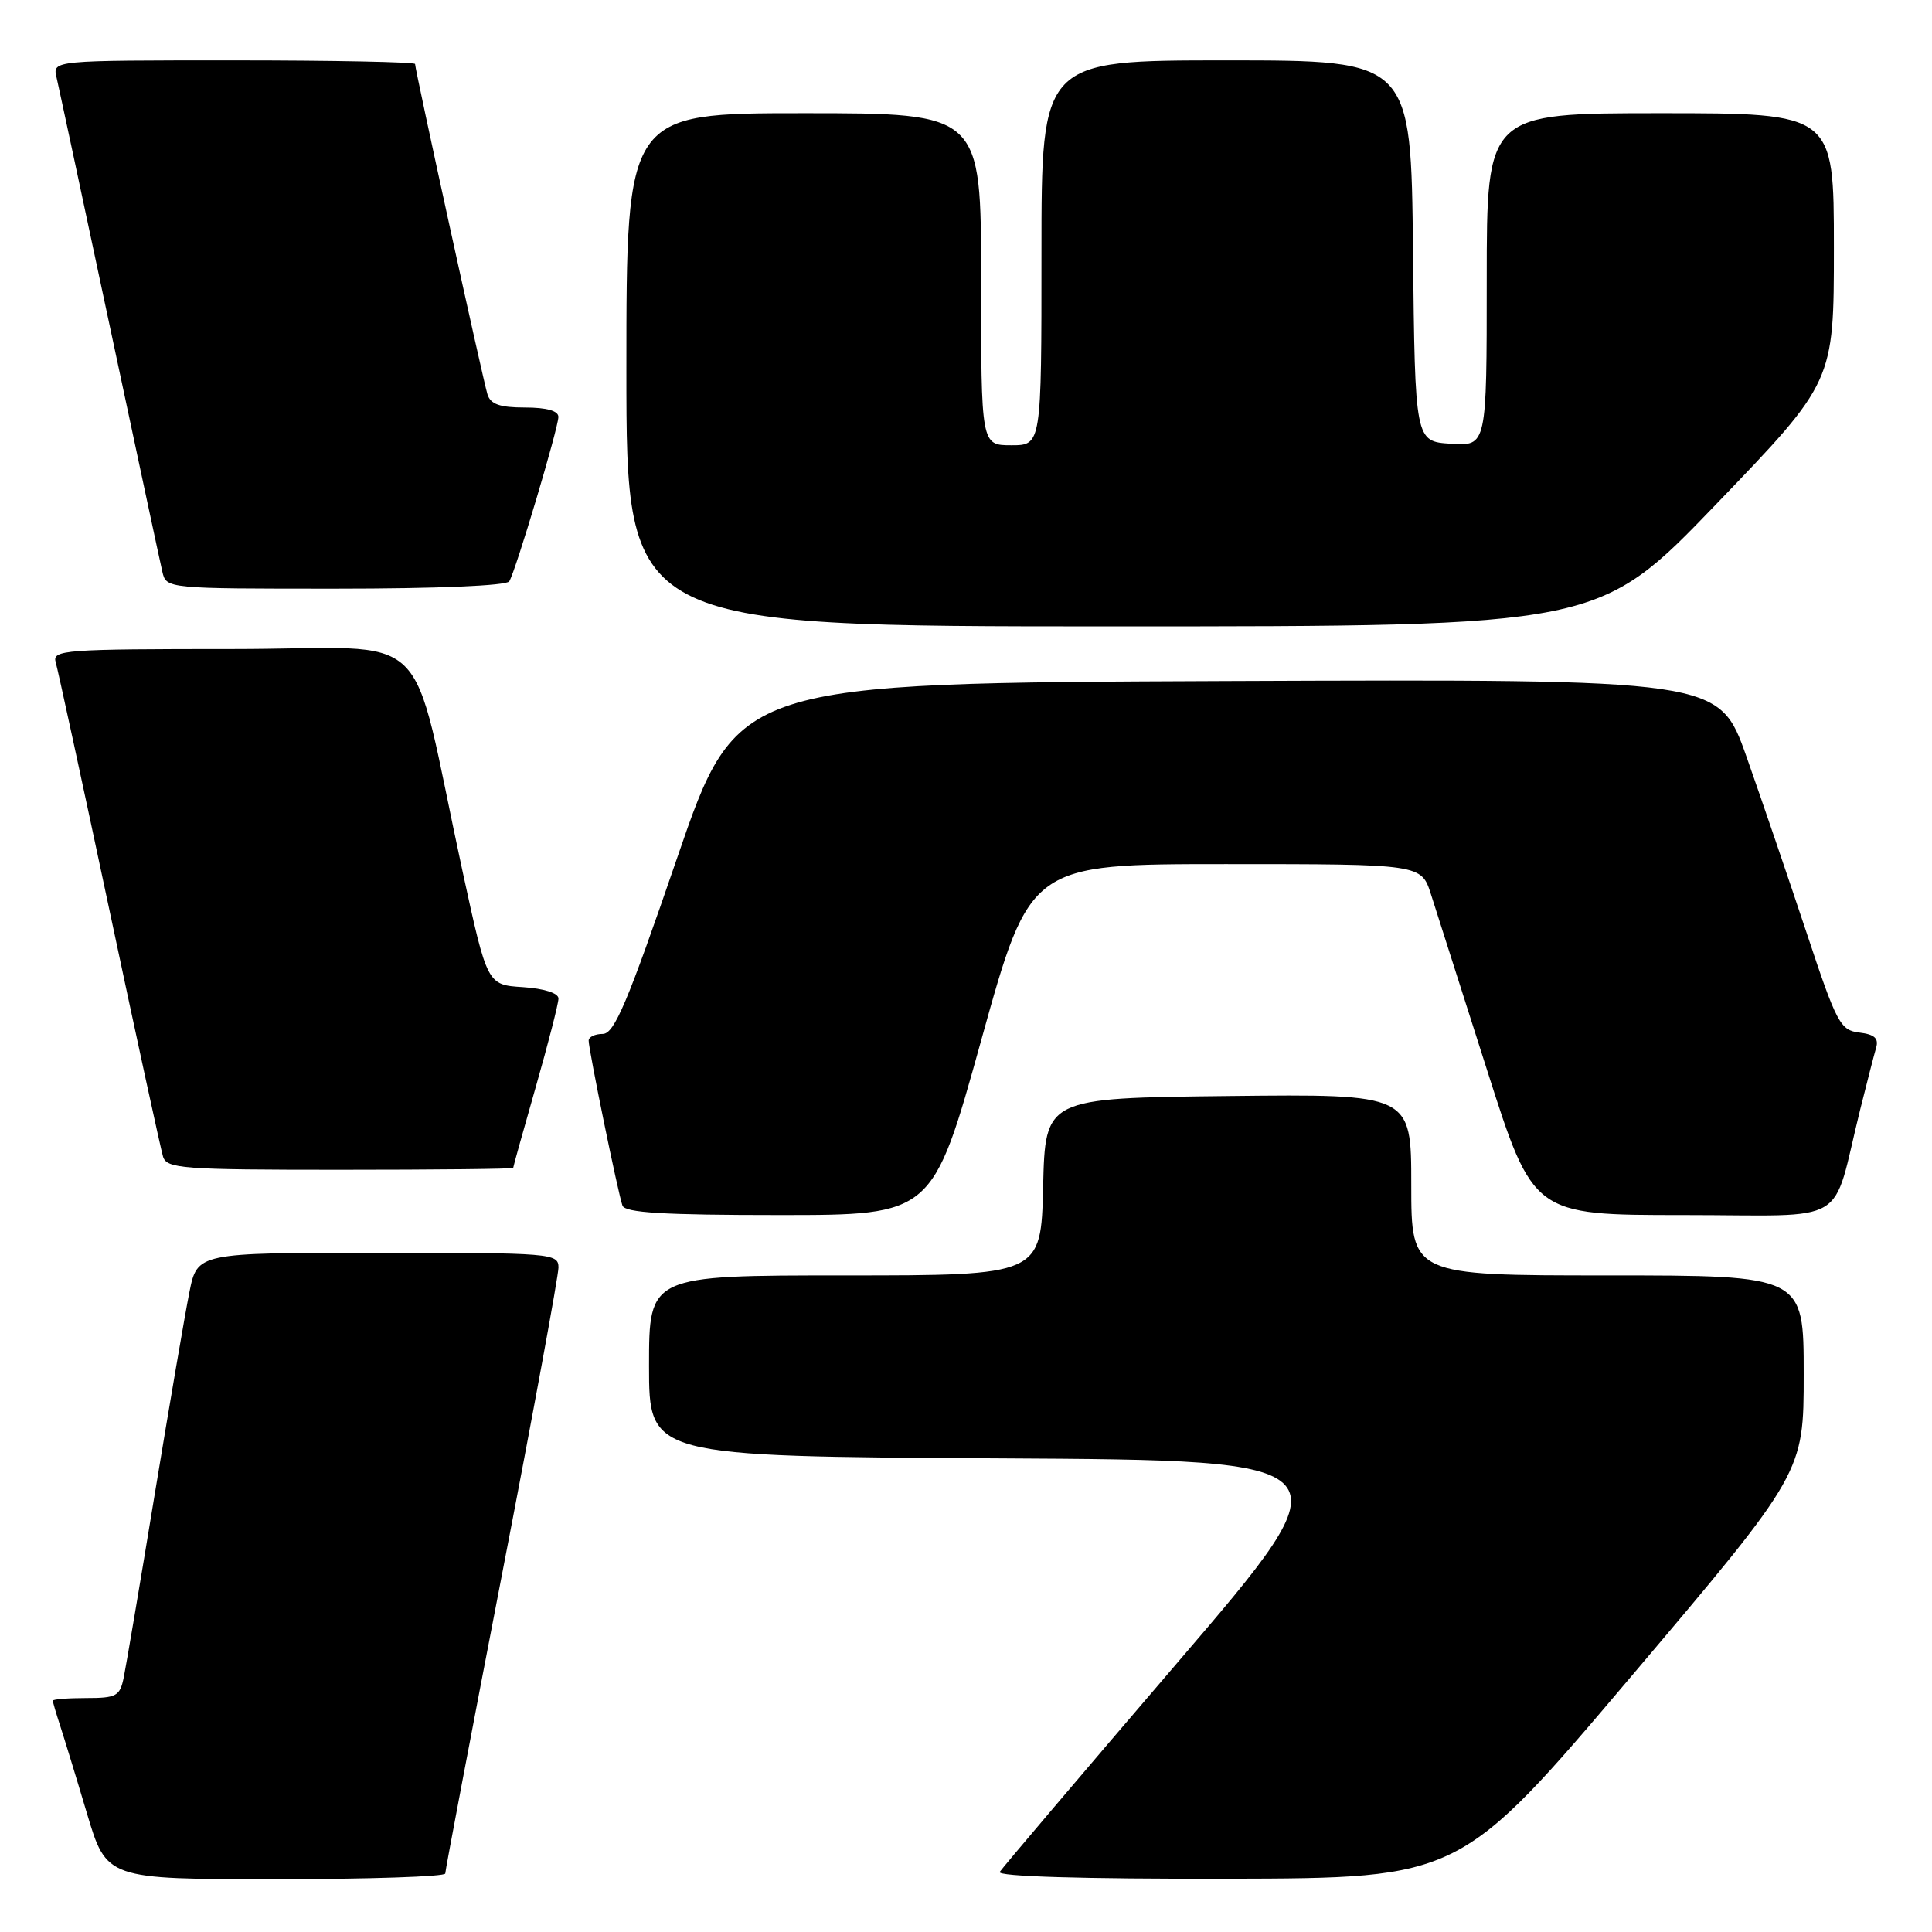 <?xml version="1.0" encoding="UTF-8" standalone="no"?>
<!DOCTYPE svg PUBLIC "-//W3C//DTD SVG 1.1//EN" "http://www.w3.org/Graphics/SVG/1.1/DTD/svg11.dtd" >
<svg xmlns="http://www.w3.org/2000/svg" xmlns:xlink="http://www.w3.org/1999/xlink" version="1.1" viewBox="0 0 256 256">
 <g >
 <path fill="currentColor"
d=" M 59.00 248.25 C 59.00 247.84 62.38 230.04 66.50 208.71 C 70.63 187.37 74.00 169.03 74.00 167.96 C 74.00 166.07 73.15 166.00 50.07 166.00 C 26.14 166.00 26.14 166.00 25.09 171.25 C 24.51 174.14 22.45 186.18 20.50 198.00 C 18.56 209.82 16.71 220.74 16.40 222.25 C 15.89 224.75 15.44 225.00 11.42 225.00 C 8.99 225.00 7.00 225.16 7.00 225.35 C 7.00 225.54 7.43 227.01 7.95 228.60 C 8.47 230.20 10.08 235.44 11.51 240.25 C 14.12 249.00 14.12 249.00 36.56 249.00 C 48.90 249.00 59.00 248.66 59.00 248.25 Z  M 216.25 222.01 C 239.00 195.14 239.00 195.14 239.00 182.07 C 239.00 169.00 239.00 169.00 213.00 169.00 C 187.00 169.00 187.00 169.00 187.00 156.98 C 187.00 144.96 187.00 144.96 162.75 145.23 C 138.50 145.50 138.50 145.50 138.22 157.25 C 137.94 169.00 137.94 169.00 111.97 169.00 C 86.00 169.00 86.00 169.00 86.00 180.99 C 86.00 192.98 86.00 192.98 132.50 193.24 C 178.99 193.50 178.99 193.50 156.03 220.29 C 143.40 235.03 132.80 247.52 132.47 248.04 C 132.10 248.64 143.35 248.98 162.69 248.94 C 193.50 248.87 193.50 248.87 216.25 222.01 Z  M 130.04 137.75 C 136.50 114.50 136.50 114.50 162.42 114.50 C 188.33 114.50 188.33 114.50 189.61 118.50 C 190.31 120.70 193.65 131.16 197.03 141.75 C 203.16 161.00 203.16 161.00 223.04 161.00 C 245.52 161.00 242.58 162.75 246.49 147.00 C 247.38 143.43 248.33 139.74 248.60 138.82 C 248.96 137.58 248.37 137.06 246.38 136.82 C 243.85 136.52 243.37 135.63 239.35 123.50 C 236.97 116.35 233.40 105.88 231.41 100.24 C 227.78 89.99 227.78 89.99 162.73 90.24 C 97.68 90.50 97.68 90.50 89.70 113.75 C 83.13 132.90 81.40 137.00 79.86 137.00 C 78.84 137.00 78.00 137.40 78.00 137.89 C 78.00 139.11 81.91 158.20 82.48 159.75 C 82.82 160.69 87.91 161.00 103.26 161.00 C 123.58 161.00 123.58 161.00 130.04 137.75 Z  M 68.00 154.75 C 68.00 154.61 69.35 149.77 71.00 144.00 C 72.65 138.23 74.00 132.97 74.00 132.31 C 74.00 131.59 72.11 130.99 69.28 130.80 C 64.56 130.50 64.56 130.50 61.30 115.50 C 54.05 82.07 58.10 86.00 30.86 86.00 C 8.48 86.00 6.90 86.12 7.38 87.75 C 7.66 88.71 10.86 103.45 14.48 120.50 C 18.10 137.55 21.31 152.29 21.60 153.25 C 22.09 154.85 24.10 155.00 45.07 155.00 C 57.68 155.00 68.00 154.89 68.00 154.75 Z  M 227.41 66.80 C 243.00 50.60 243.00 50.60 243.00 32.80 C 243.00 15.00 243.00 15.00 220.00 15.00 C 197.00 15.00 197.00 15.00 197.00 37.05 C 197.00 59.11 197.00 59.11 192.25 58.80 C 187.50 58.50 187.50 58.50 187.23 33.25 C 186.97 8.00 186.97 8.00 162.48 8.00 C 138.00 8.00 138.00 8.00 138.00 33.50 C 138.00 59.00 138.00 59.00 134.00 59.00 C 130.00 59.00 130.00 59.00 130.00 37.00 C 130.00 15.00 130.00 15.00 106.50 15.00 C 83.00 15.00 83.00 15.00 83.00 49.00 C 83.00 83.00 83.00 83.00 147.41 83.00 C 211.83 83.00 211.83 83.00 227.41 66.80 Z  M 67.48 77.03 C 68.33 75.66 73.97 56.76 73.99 55.25 C 74.00 54.44 72.45 54.00 69.57 54.00 C 66.22 54.00 65.00 53.57 64.59 52.25 C 64.00 50.35 55.00 9.26 55.00 8.48 C 55.00 8.22 44.19 8.00 30.98 8.00 C 6.96 8.00 6.96 8.00 7.49 10.25 C 7.78 11.49 10.93 26.23 14.50 43.00 C 18.07 59.77 21.22 74.51 21.51 75.75 C 22.04 78.00 22.04 78.00 44.46 78.00 C 57.84 78.00 67.12 77.61 67.48 77.03 Z "/>
</g>
</svg>